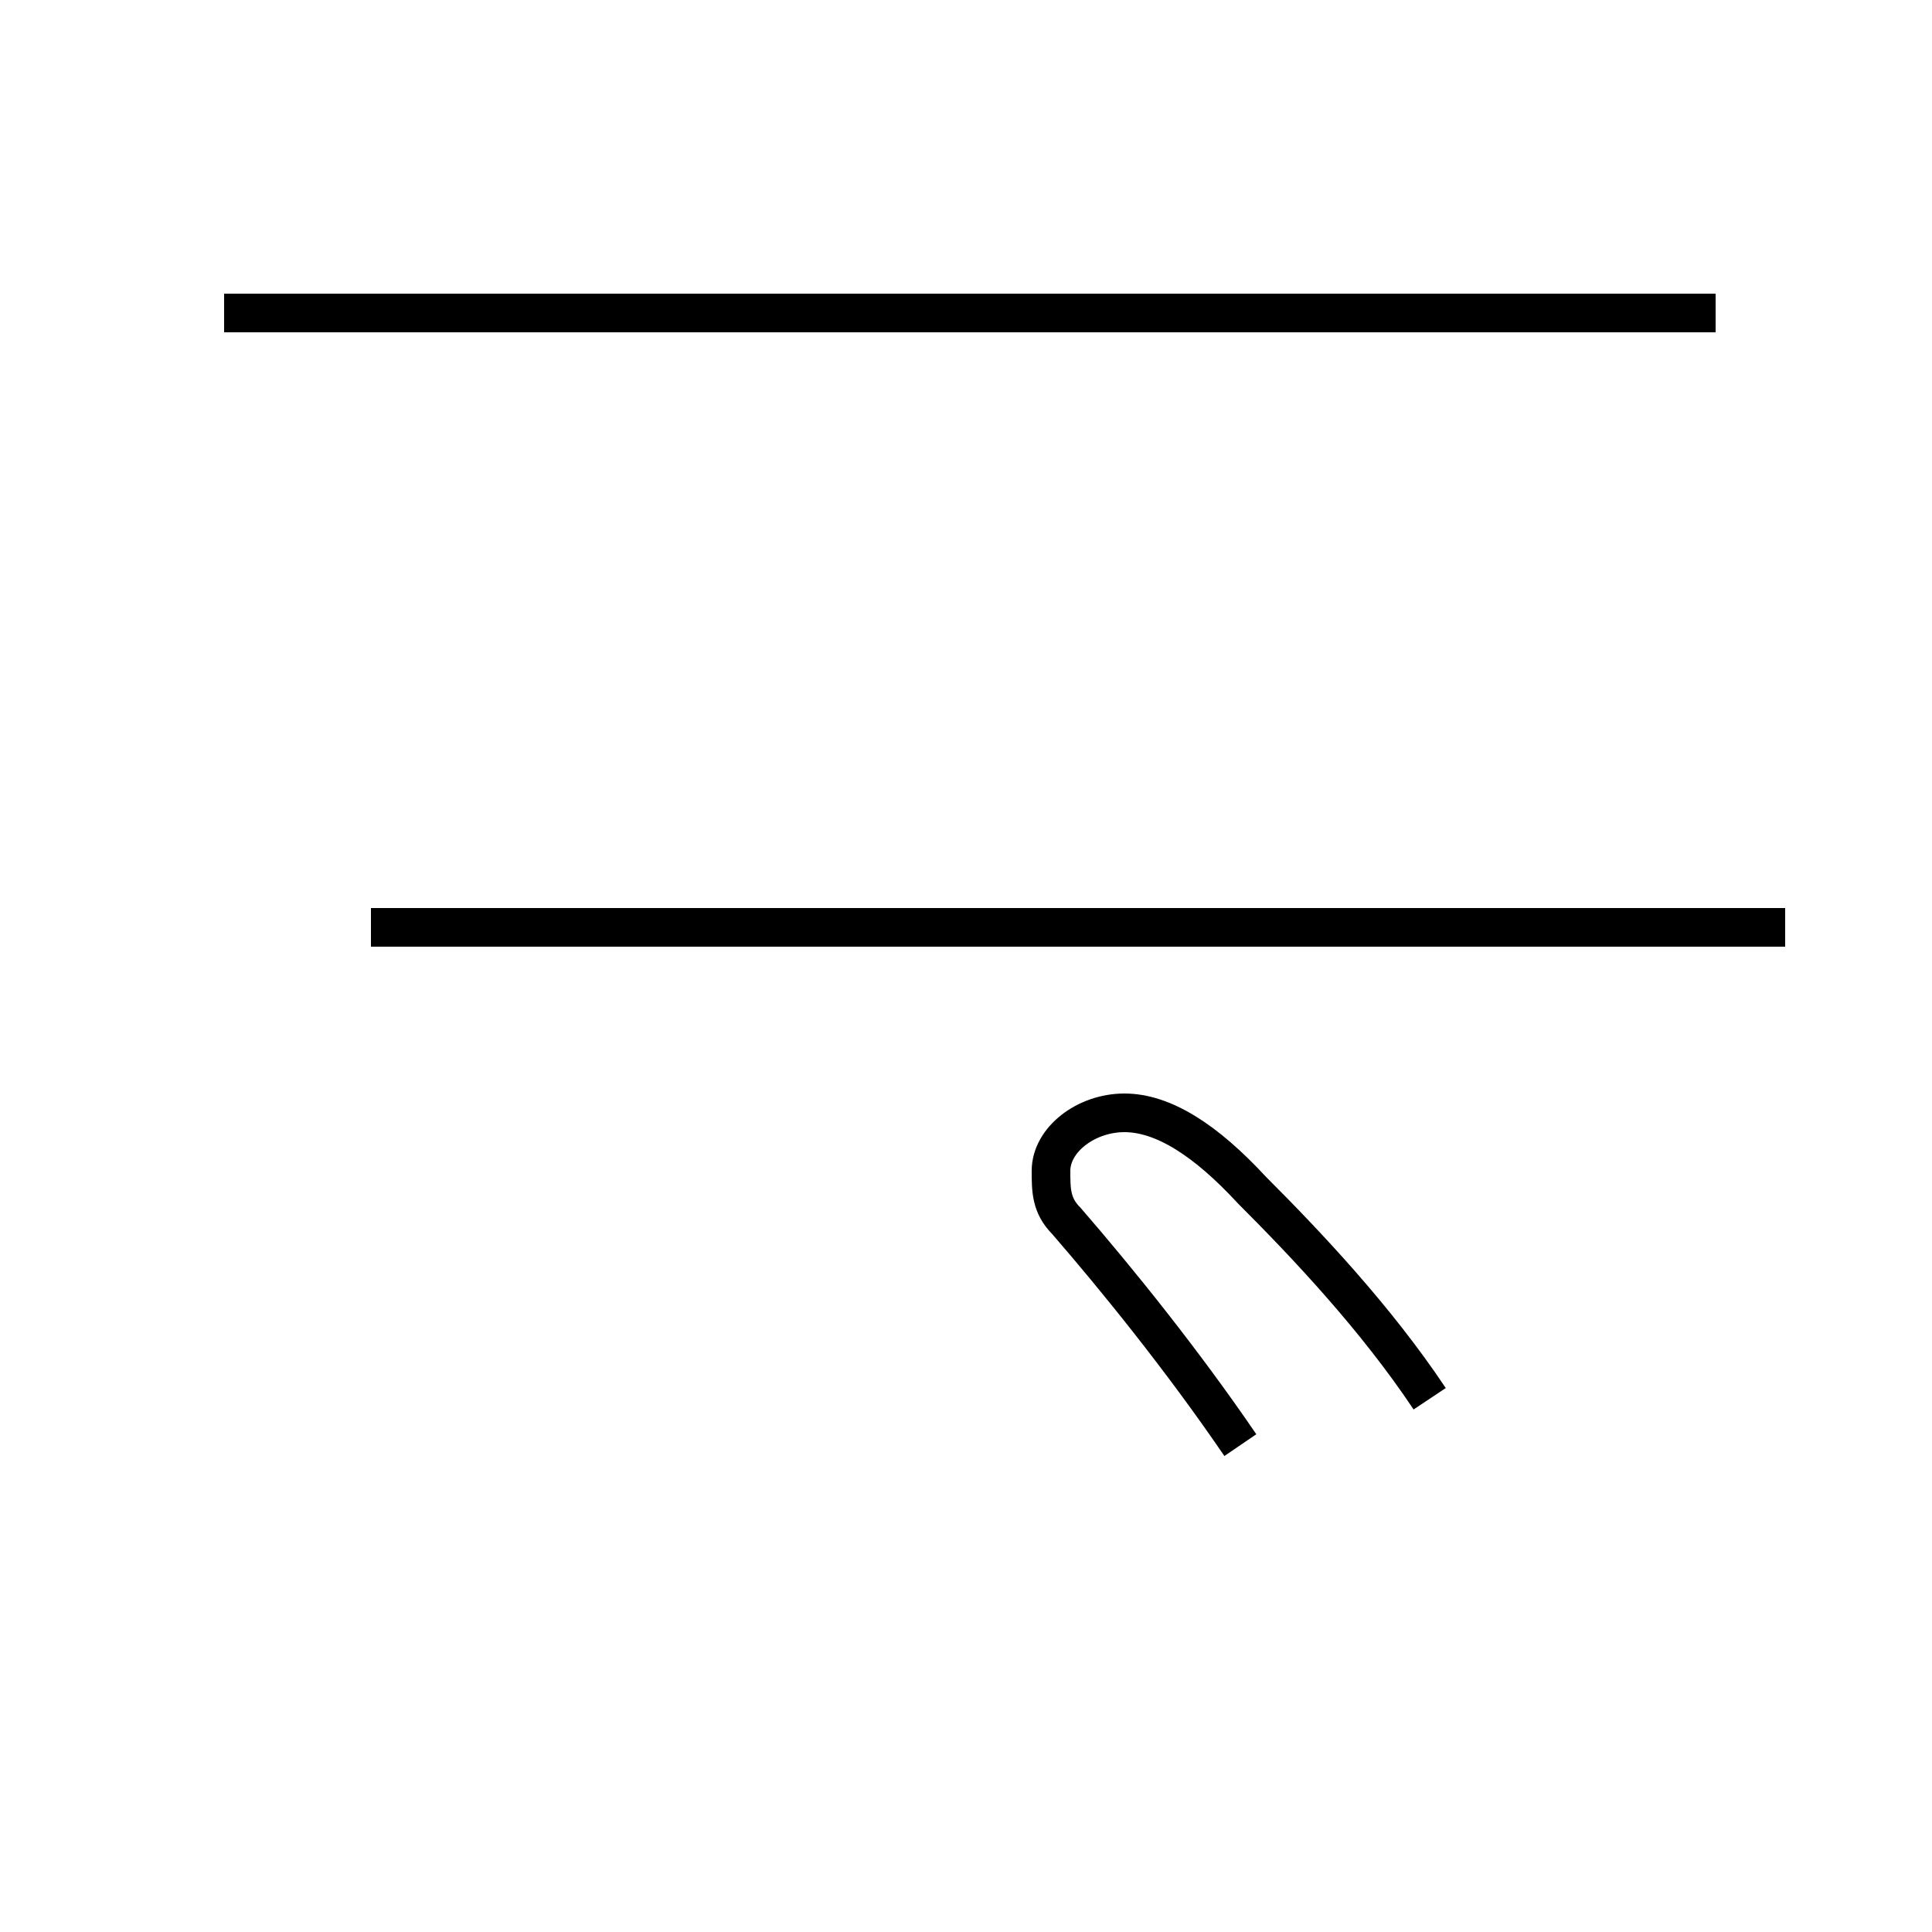 <?xml version='1.0' encoding='utf8'?>
<svg viewBox="0.0 -44.0 50.0 50.0" version="1.1" xmlns="http://www.w3.org/2000/svg">
<rect x="0.0" y="-44.0" width="50.0" height="50.0" fill="#808080" stroke="none"/>
<rect x="-1000" y="-1000" width="2000" height="2000" stroke="white" fill="white"/>
<g style="fill:none; stroke:#000000;  stroke-width:1">
<path d="M 9.6 20.0 L 46.2 20.0 M 44.4 35.9 L 5.8 35.9 M 37.0 7.8 C 35.6 9.9 33.8 11.8 32.4 13.2 C 31.2 14.5 30.1 15.2 29.1 15.2 C 28.1 15.2 27.2 14.5 27.2 13.7 C 27.2 13.2 27.2 12.8 27.6 12.4 C 28.9 10.9 30.6 8.8 32.1 6.6 " transform="scale(1, -1)" />
</g>
</svg>